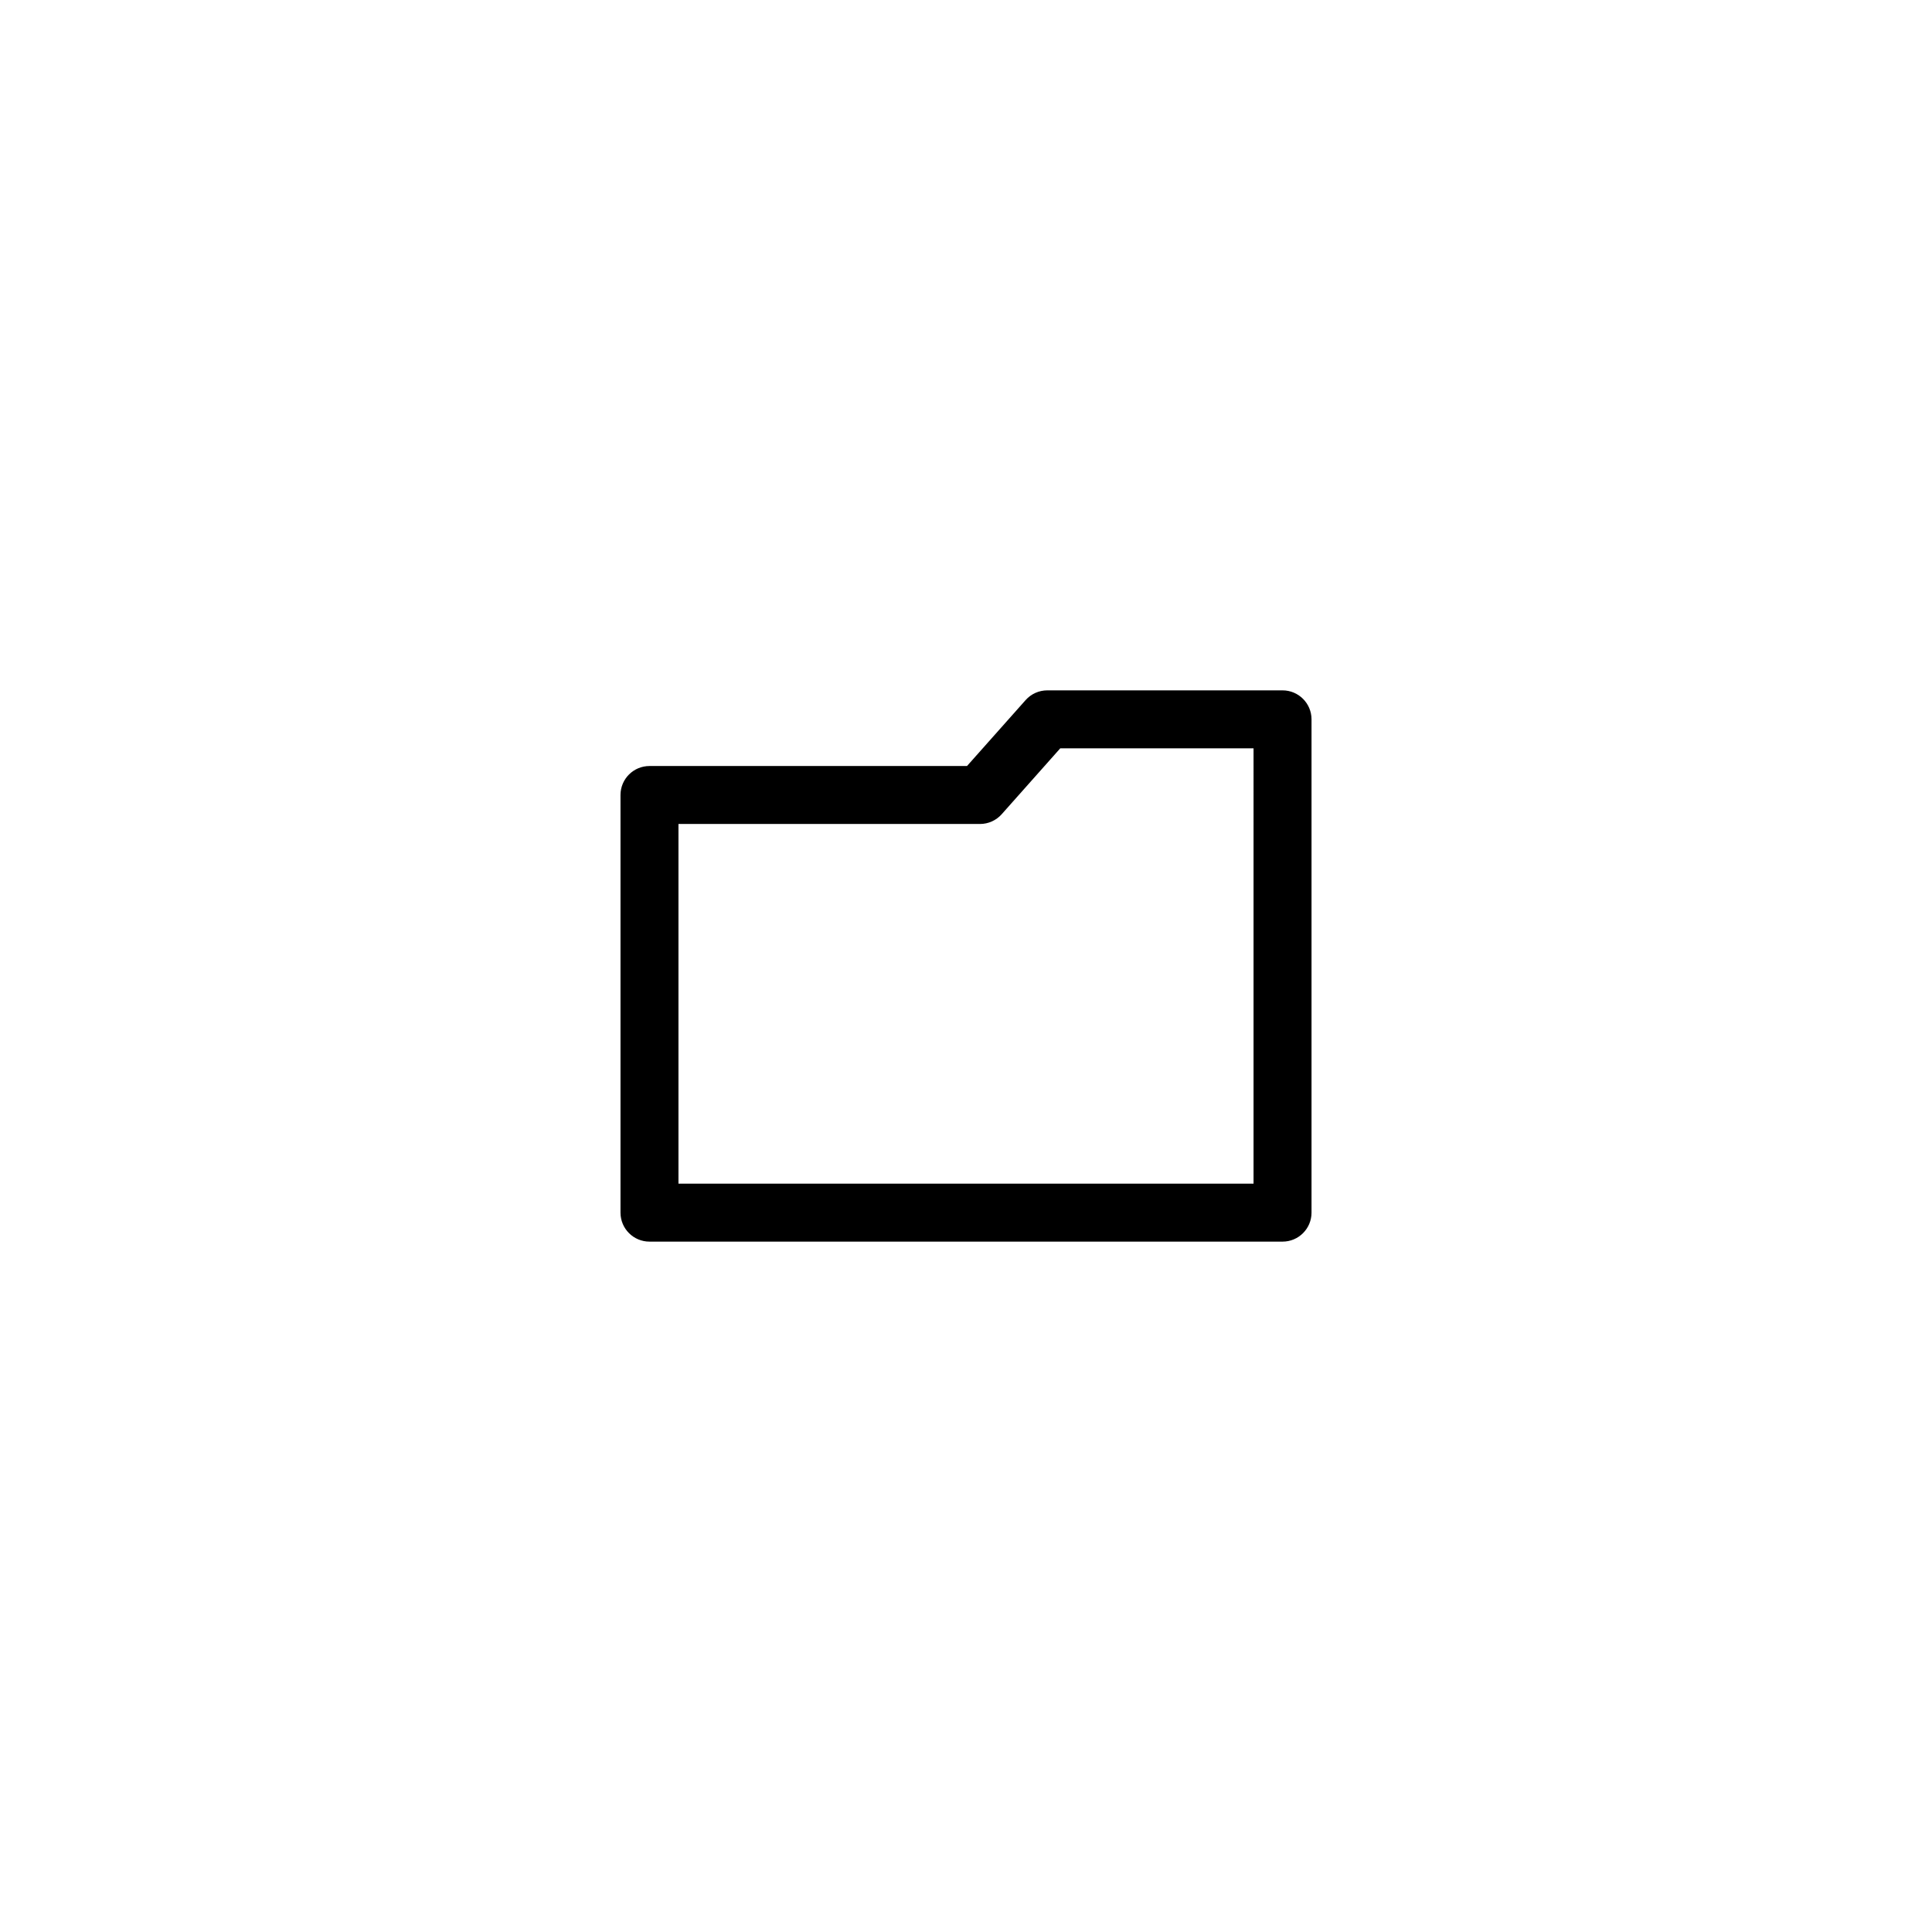 <svg xmlns="http://www.w3.org/2000/svg" xmlns:xlink="http://www.w3.org/1999/xlink" version="1.1" x="0px" y="0px" viewBox="0 0 100 100" enable-background="new 0 0 100 100" xml:space="preserve"><path d="M67.884,62.767V37.233c0-0.828-0.672-1.5-1.5-1.5H54.206c-0.429,0-0.837,0.184-1.121,0.504l-3.033,3.412H33.617  c-0.829,0-1.5,0.672-1.5,1.5v21.617c0,0.828,0.671,1.5,1.5,1.5h32.767C67.212,64.267,67.884,63.595,67.884,62.767z M64.884,61.267  H35.117V42.649h15.609c0.428,0,0.836-0.184,1.121-0.504l3.032-3.412h10.004V61.267z"></path></svg>
